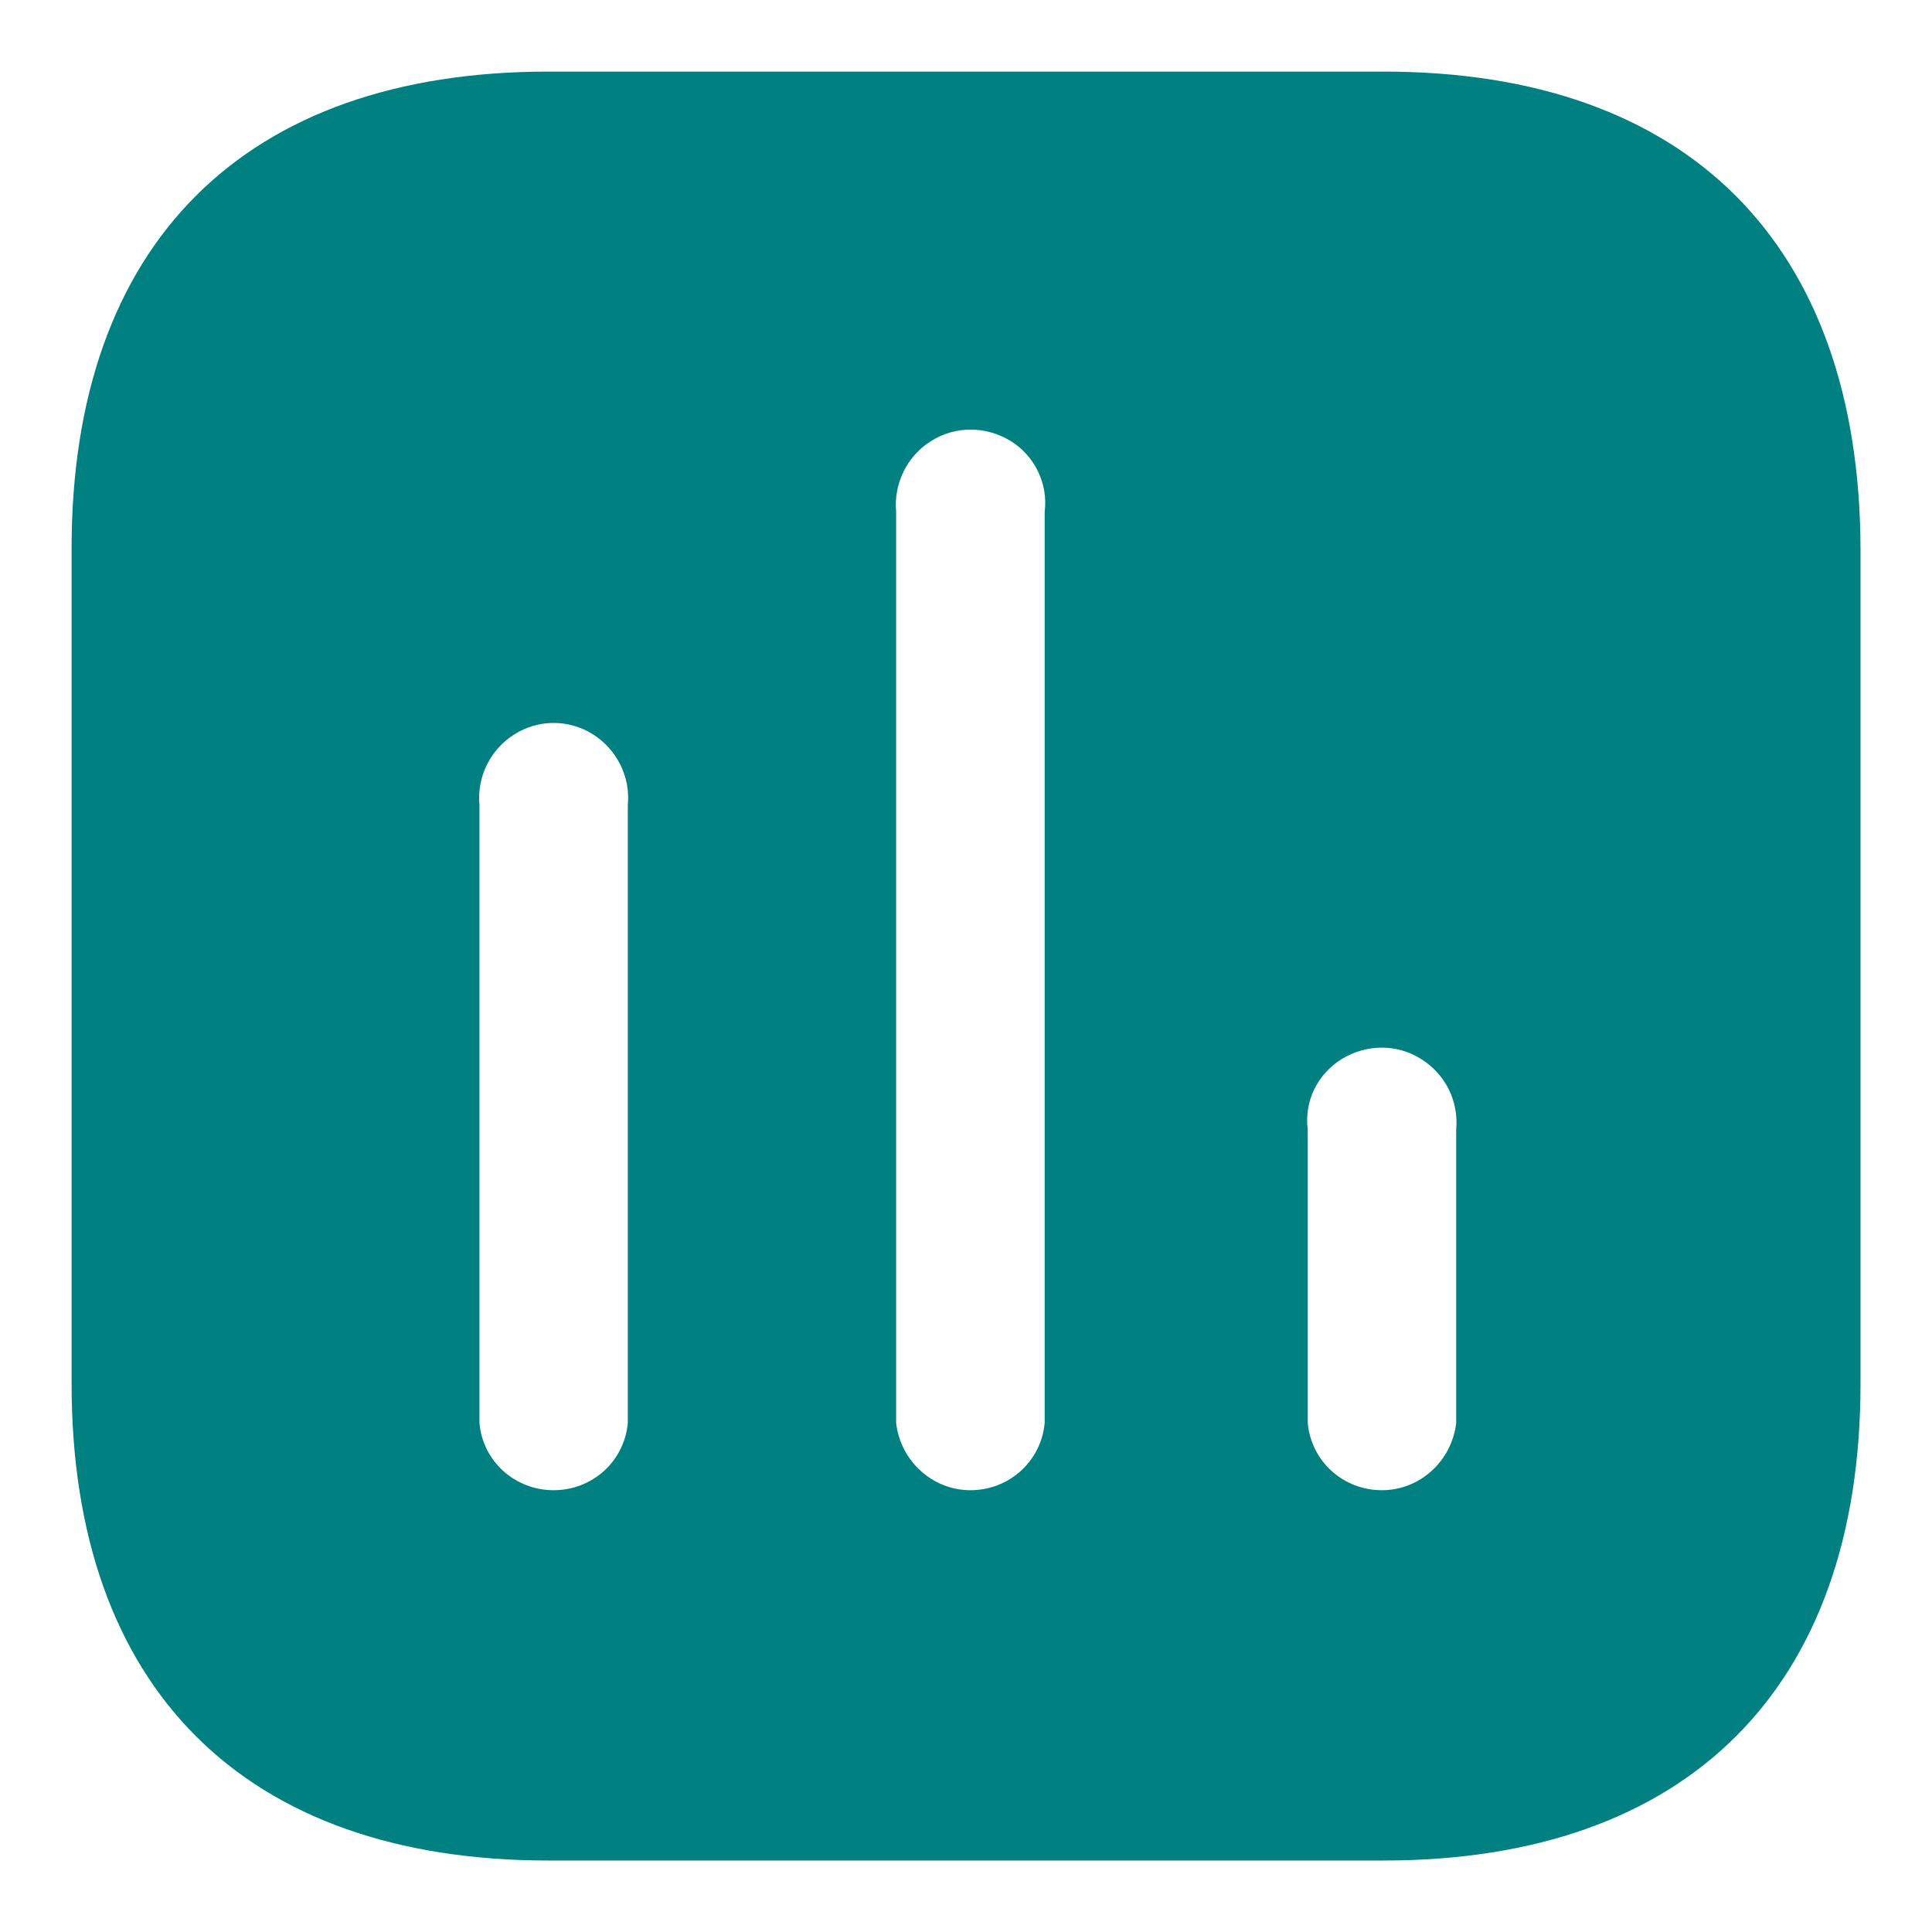 <svg width="18" height="18" viewBox="0 0 18 18" fill="none" xmlns="http://www.w3.org/2000/svg">
<path fill-rule="evenodd" clip-rule="evenodd" d="M5.109 0.667H12.891C15.725 0.667 17.325 2.274 17.334 5.109V12.892C17.334 15.725 15.725 17.334 12.891 17.334H5.109C2.274 17.334 0.667 15.725 0.667 12.892V5.109C0.667 2.274 2.274 0.667 5.109 0.667ZM9.041 13.884C9.4 13.884 9.699 13.617 9.733 13.259V4.767C9.766 4.509 9.642 4.249 9.417 4.109C9.183 3.967 8.899 3.967 8.675 4.109C8.449 4.249 8.325 4.509 8.349 4.767V13.259C8.392 13.617 8.691 13.884 9.041 13.884ZM12.875 13.884C13.225 13.884 13.524 13.617 13.567 13.259V10.525C13.591 10.258 13.467 10.009 13.241 9.867C13.017 9.725 12.734 9.725 12.5 9.867C12.274 10.009 12.15 10.258 12.184 10.525V13.259C12.217 13.617 12.516 13.884 12.875 13.884ZM5.849 13.259C5.816 13.617 5.517 13.884 5.158 13.884C4.799 13.884 4.499 13.617 4.467 13.259V7.5C4.442 7.241 4.566 6.984 4.792 6.842C5.016 6.7 5.3 6.7 5.525 6.842C5.749 6.984 5.875 7.241 5.849 7.5V13.259Z" fill="#008080"/>
</svg>
